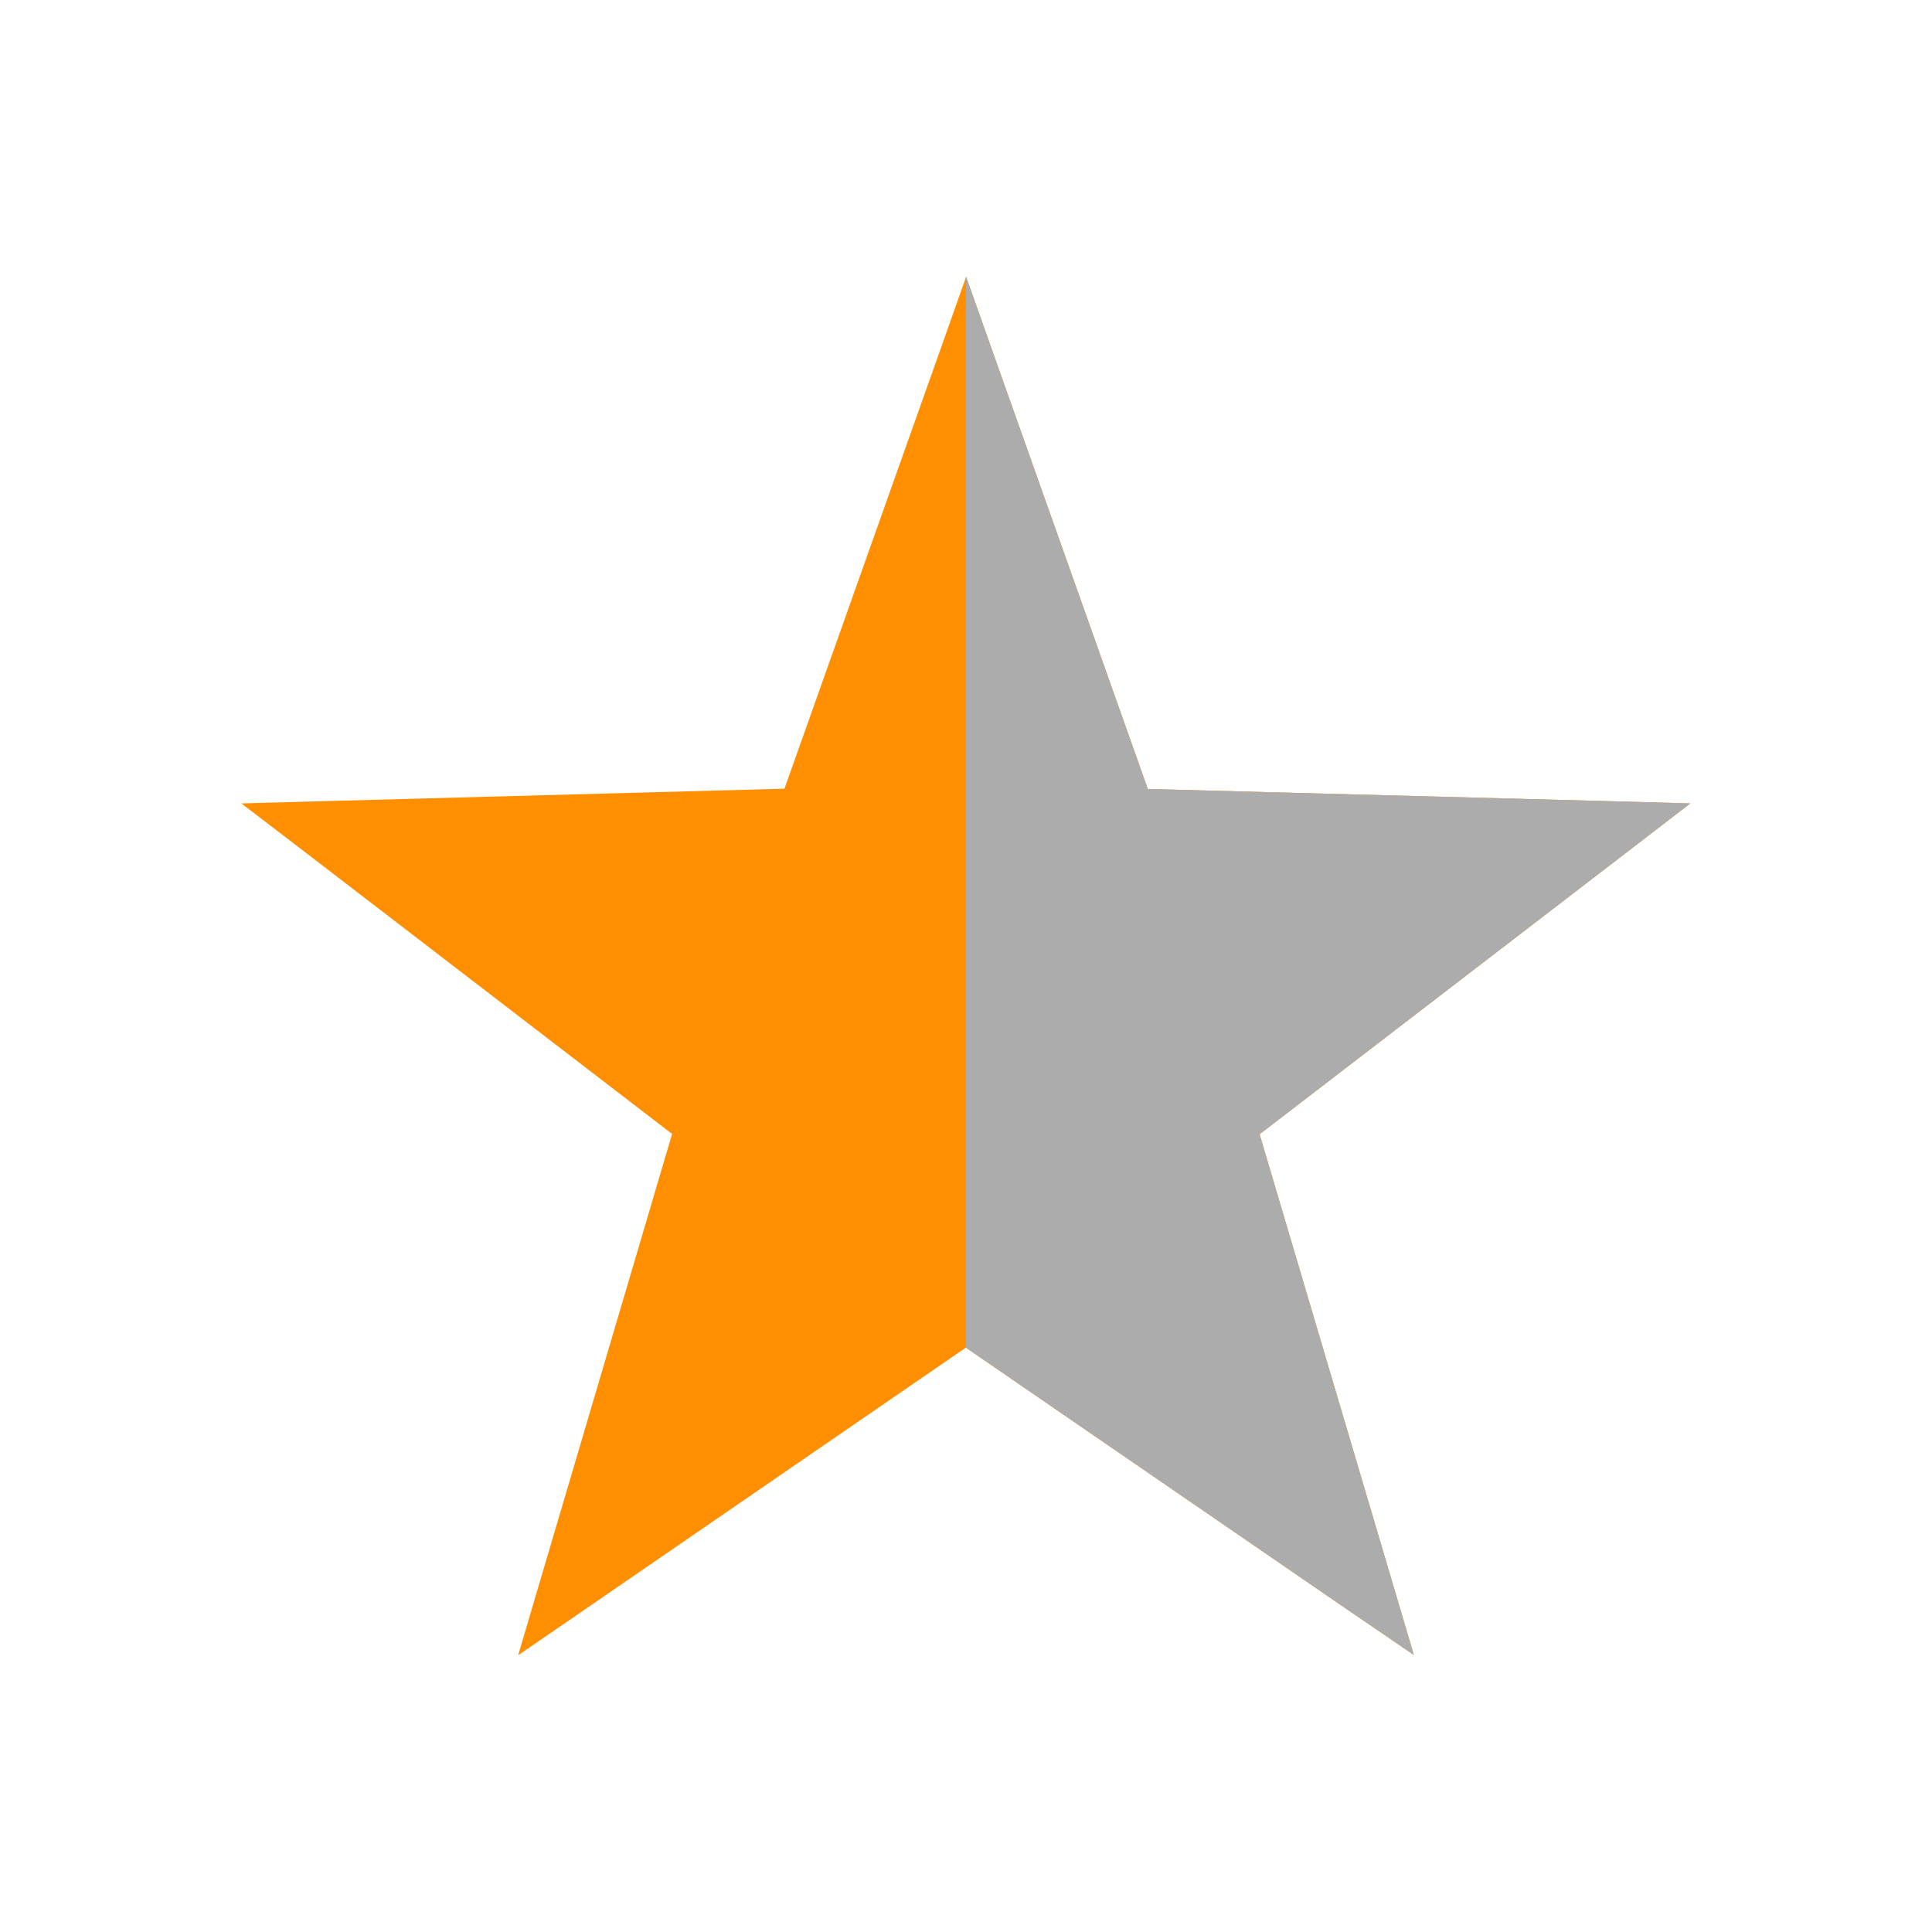 <?xml version="1.0" encoding="UTF-8"?>
<!DOCTYPE svg PUBLIC "-//W3C//DTD SVG 1.1//EN" "http://www.w3.org/Graphics/SVG/1.1/DTD/svg11.dtd">
<!-- Creator: CorelDRAW -->
<svg xmlns="http://www.w3.org/2000/svg" xml:space="preserve" width="6.827in" height="6.827in" style="shape-rendering:geometricPrecision; text-rendering:geometricPrecision; image-rendering:optimizeQuality; fill-rule:evenodd; clip-rule:evenodd"
viewBox="0 0 6.827 6.827"
 xmlns:xlink="http://www.w3.org/1999/xlink">
 <defs>
  <style type="text/css">
   <![CDATA[
    .fil2 {fill:none}
    .fil1 {fill:#adacac;fill-rule:nonzero}
    .fil0 {fill:#FF8F00;fill-rule:nonzero}
   ]]>
  </style>
 </defs>
 <g id="Layer_x0020_1">
  <polygon class="fil0" points="3.511,1.252 4.056,2.788 5.684,2.831 5.973,2.839 5.744,3.015 4.451,4.008 4.914,5.571 4.996,5.848 4.757,5.685 3.413,4.762 2.07,5.685 1.831,5.849 1.913,5.571 2.375,4.007 1.083,3.015 0.853,2.839 1.143,2.831 2.772,2.787 3.317,1.252 3.414,0.978 "/>
  <polygon class="fil1" points="3.511,1.252 4.056,2.788 5.684,2.831 5.973,2.839 5.744,3.015 4.451,4.008 4.914,5.571 4.996,5.848 4.757,5.685 3.413,4.762 3.413,0.979 3.414,0.978 "/>
 </g>
 <rect class="fil2" width="6.827" height="6.827"/>
</svg>
